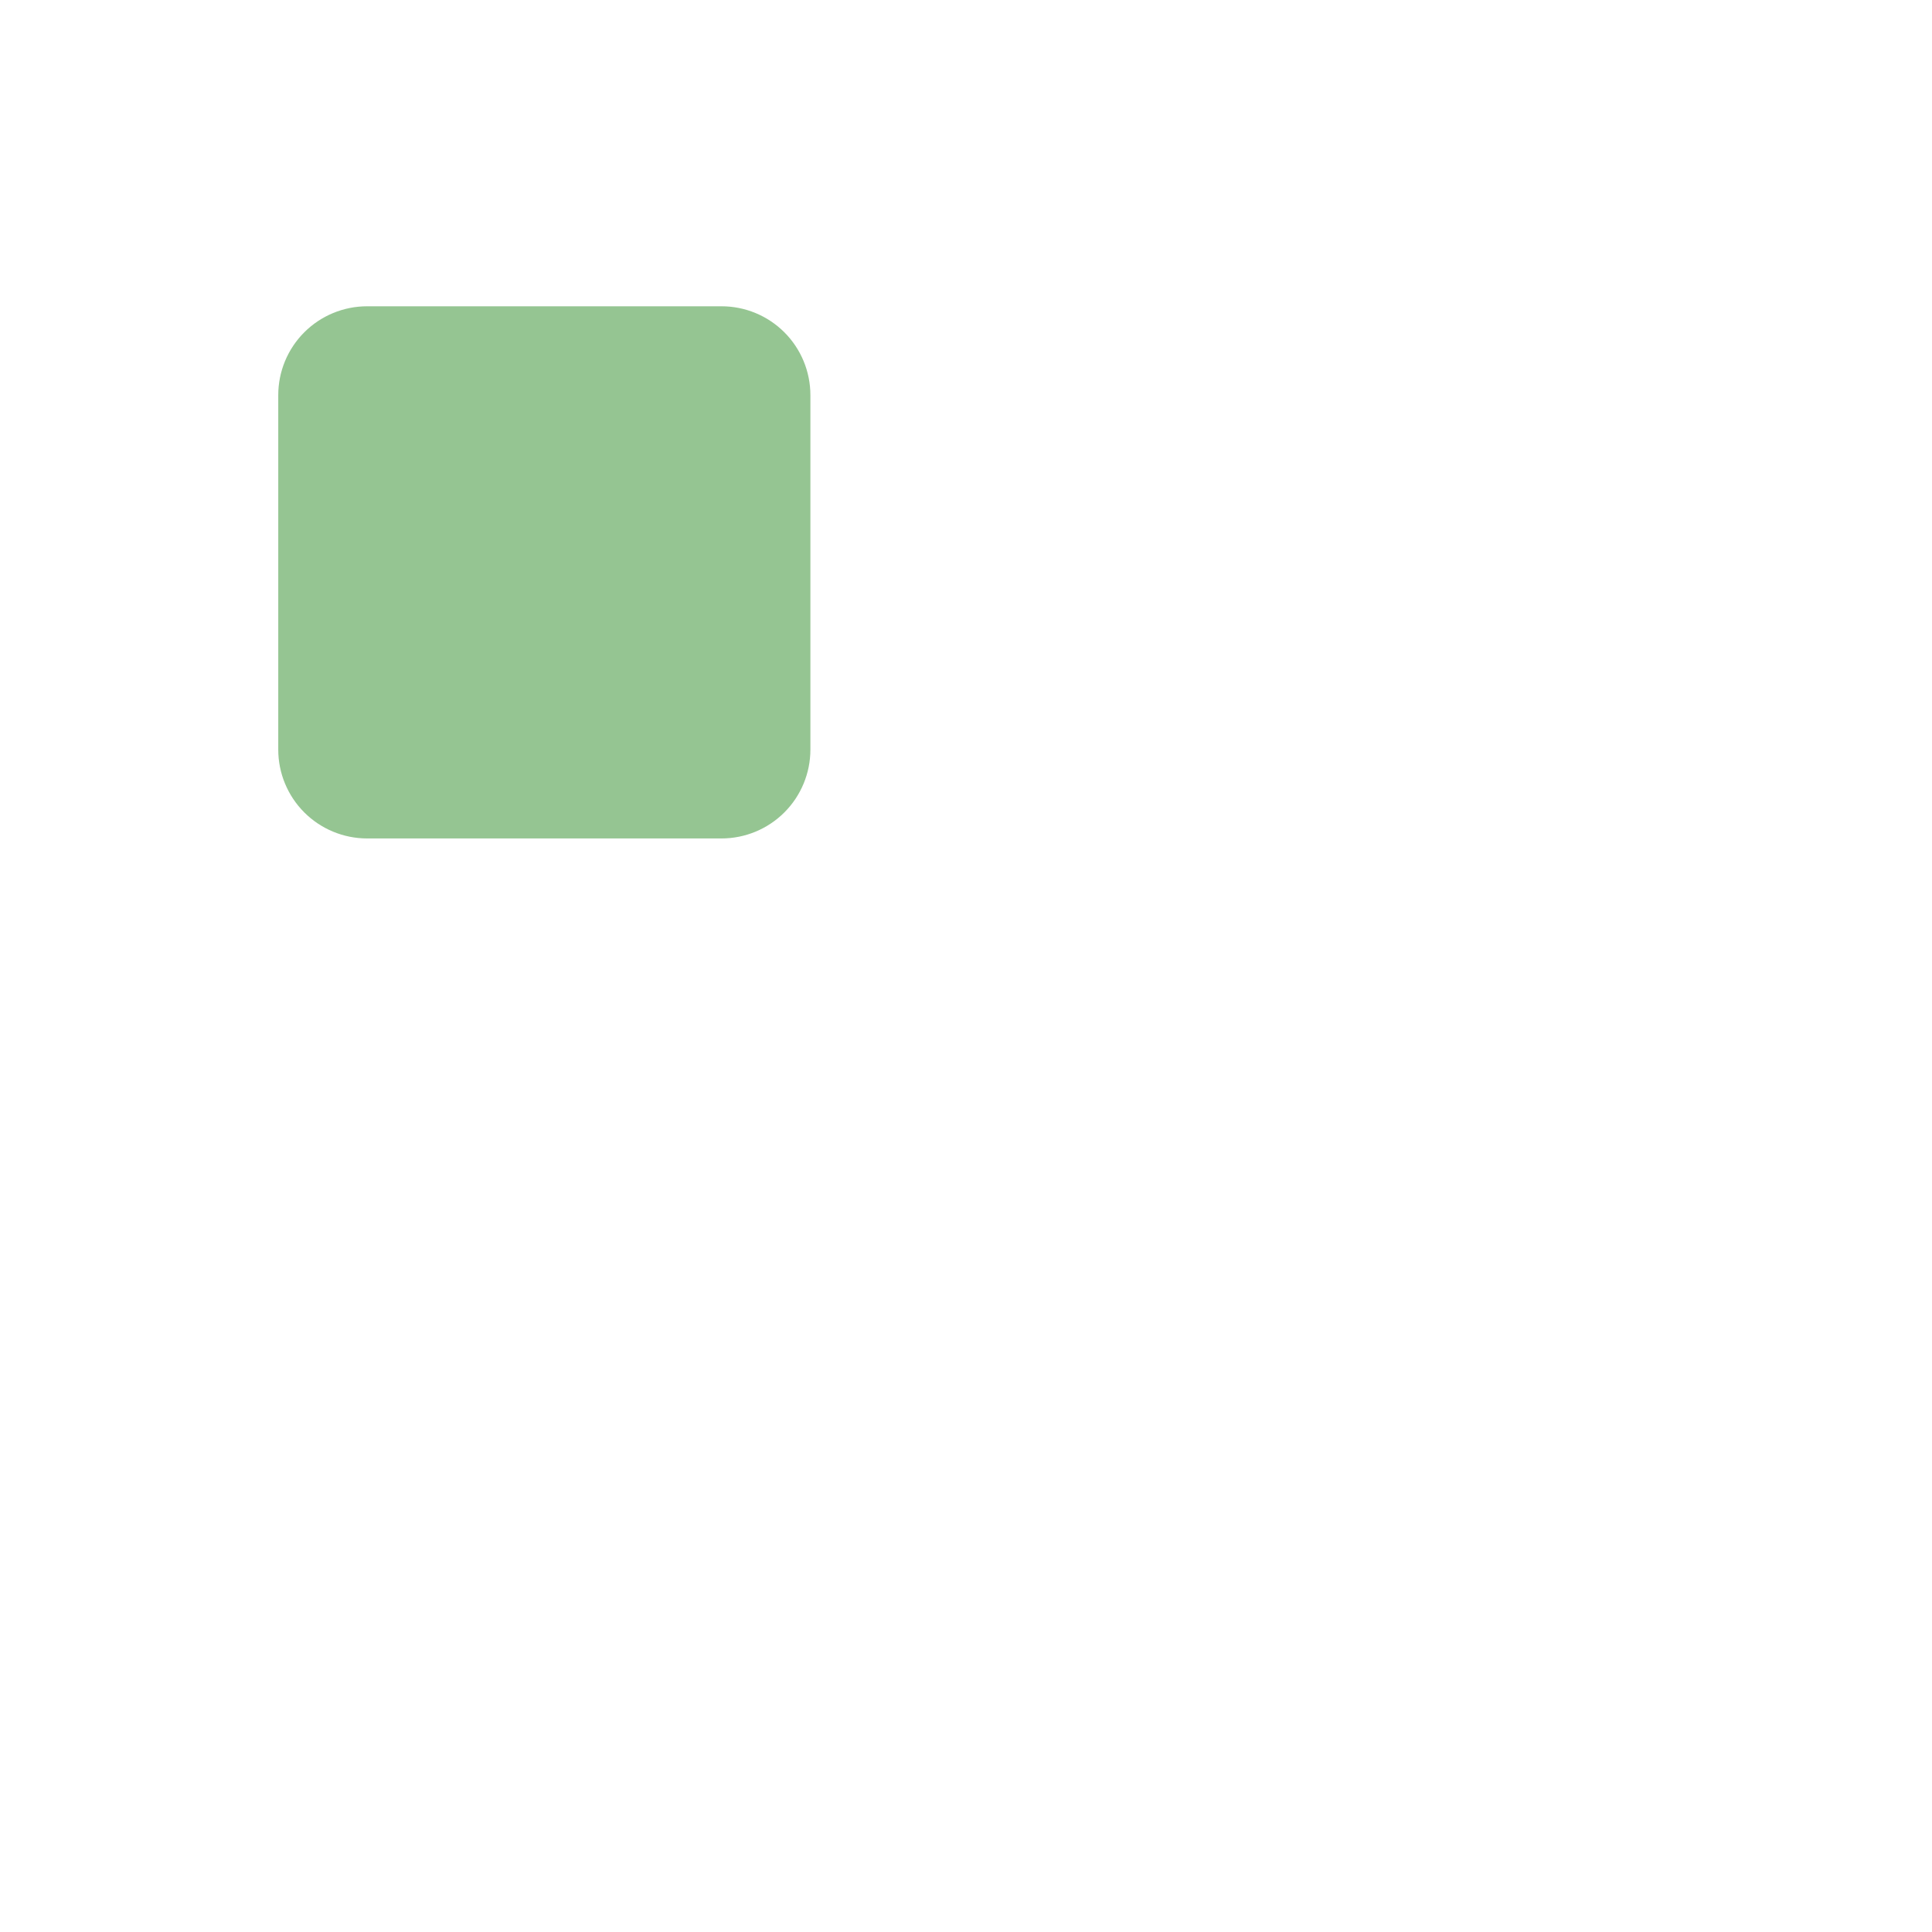 <svg xmlns="http://www.w3.org/2000/svg" xmlns:xlink="http://www.w3.org/1999/xlink" width="500" zoomAndPan="magnify" viewBox="0 0 375 375" height="500" preserveAspectRatio="xMidYMid meet" version="1.0"><defs><filter x="0%" y="0%" width="100%" height="100%" id="b2245cac04"><feColorMatrix values="0 0 0 0 1 0 0 0 0 1 0 0 0 0 1 0 0 0 1 0" color-interpolation-filters="sRGB"/></filter><mask id="bbcca27ef5"><g filter="url(#b2245cac04)"><rect x="-37.5" width="450" fill="#000000" y="-37.5" height="450" fill-opacity="0.5"/></g></mask><clipPath id="482bc6890e"><path d="M 0.008 0.449 L 103.297 0.449 L 103.297 103.742 L 0.008 103.742 Z M 0.008 0.449 " clip-rule="nonzero"/></clipPath><clipPath id="28391b8e8f"><path d="M 17.258 0.449 L 86.047 0.449 C 90.625 0.449 95.012 2.266 98.246 5.5 C 101.48 8.734 103.297 13.125 103.297 17.699 L 103.297 86.492 C 103.297 91.066 101.48 95.453 98.246 98.688 C 95.012 101.922 90.625 103.742 86.047 103.742 L 17.258 103.742 C 12.684 103.742 8.293 101.922 5.059 98.688 C 1.824 95.453 0.008 91.066 0.008 86.492 L 0.008 17.699 C 0.008 13.125 1.824 8.734 5.059 5.5 C 8.293 2.266 12.684 0.449 17.258 0.449 Z M 17.258 0.449 " clip-rule="nonzero"/></clipPath><clipPath id="26731ef92f"><rect x="0" width="104" y="0" height="104"/></clipPath></defs><g mask="url(#bbcca27ef5)"><g transform="matrix(1, 0, 0, 1, 54, 59)"><g clip-path="url(#26731ef92f)"><g clip-path="url(#482bc6890e)"><g clip-path="url(#28391b8e8f)"><path fill="#2b8b25" d="M 0.008 0.449 L 103.297 0.449 L 103.297 103.742 L 0.008 103.742 Z M 0.008 0.449 " fill-opacity="1" fill-rule="nonzero"/></g></g></g></g></g></svg>